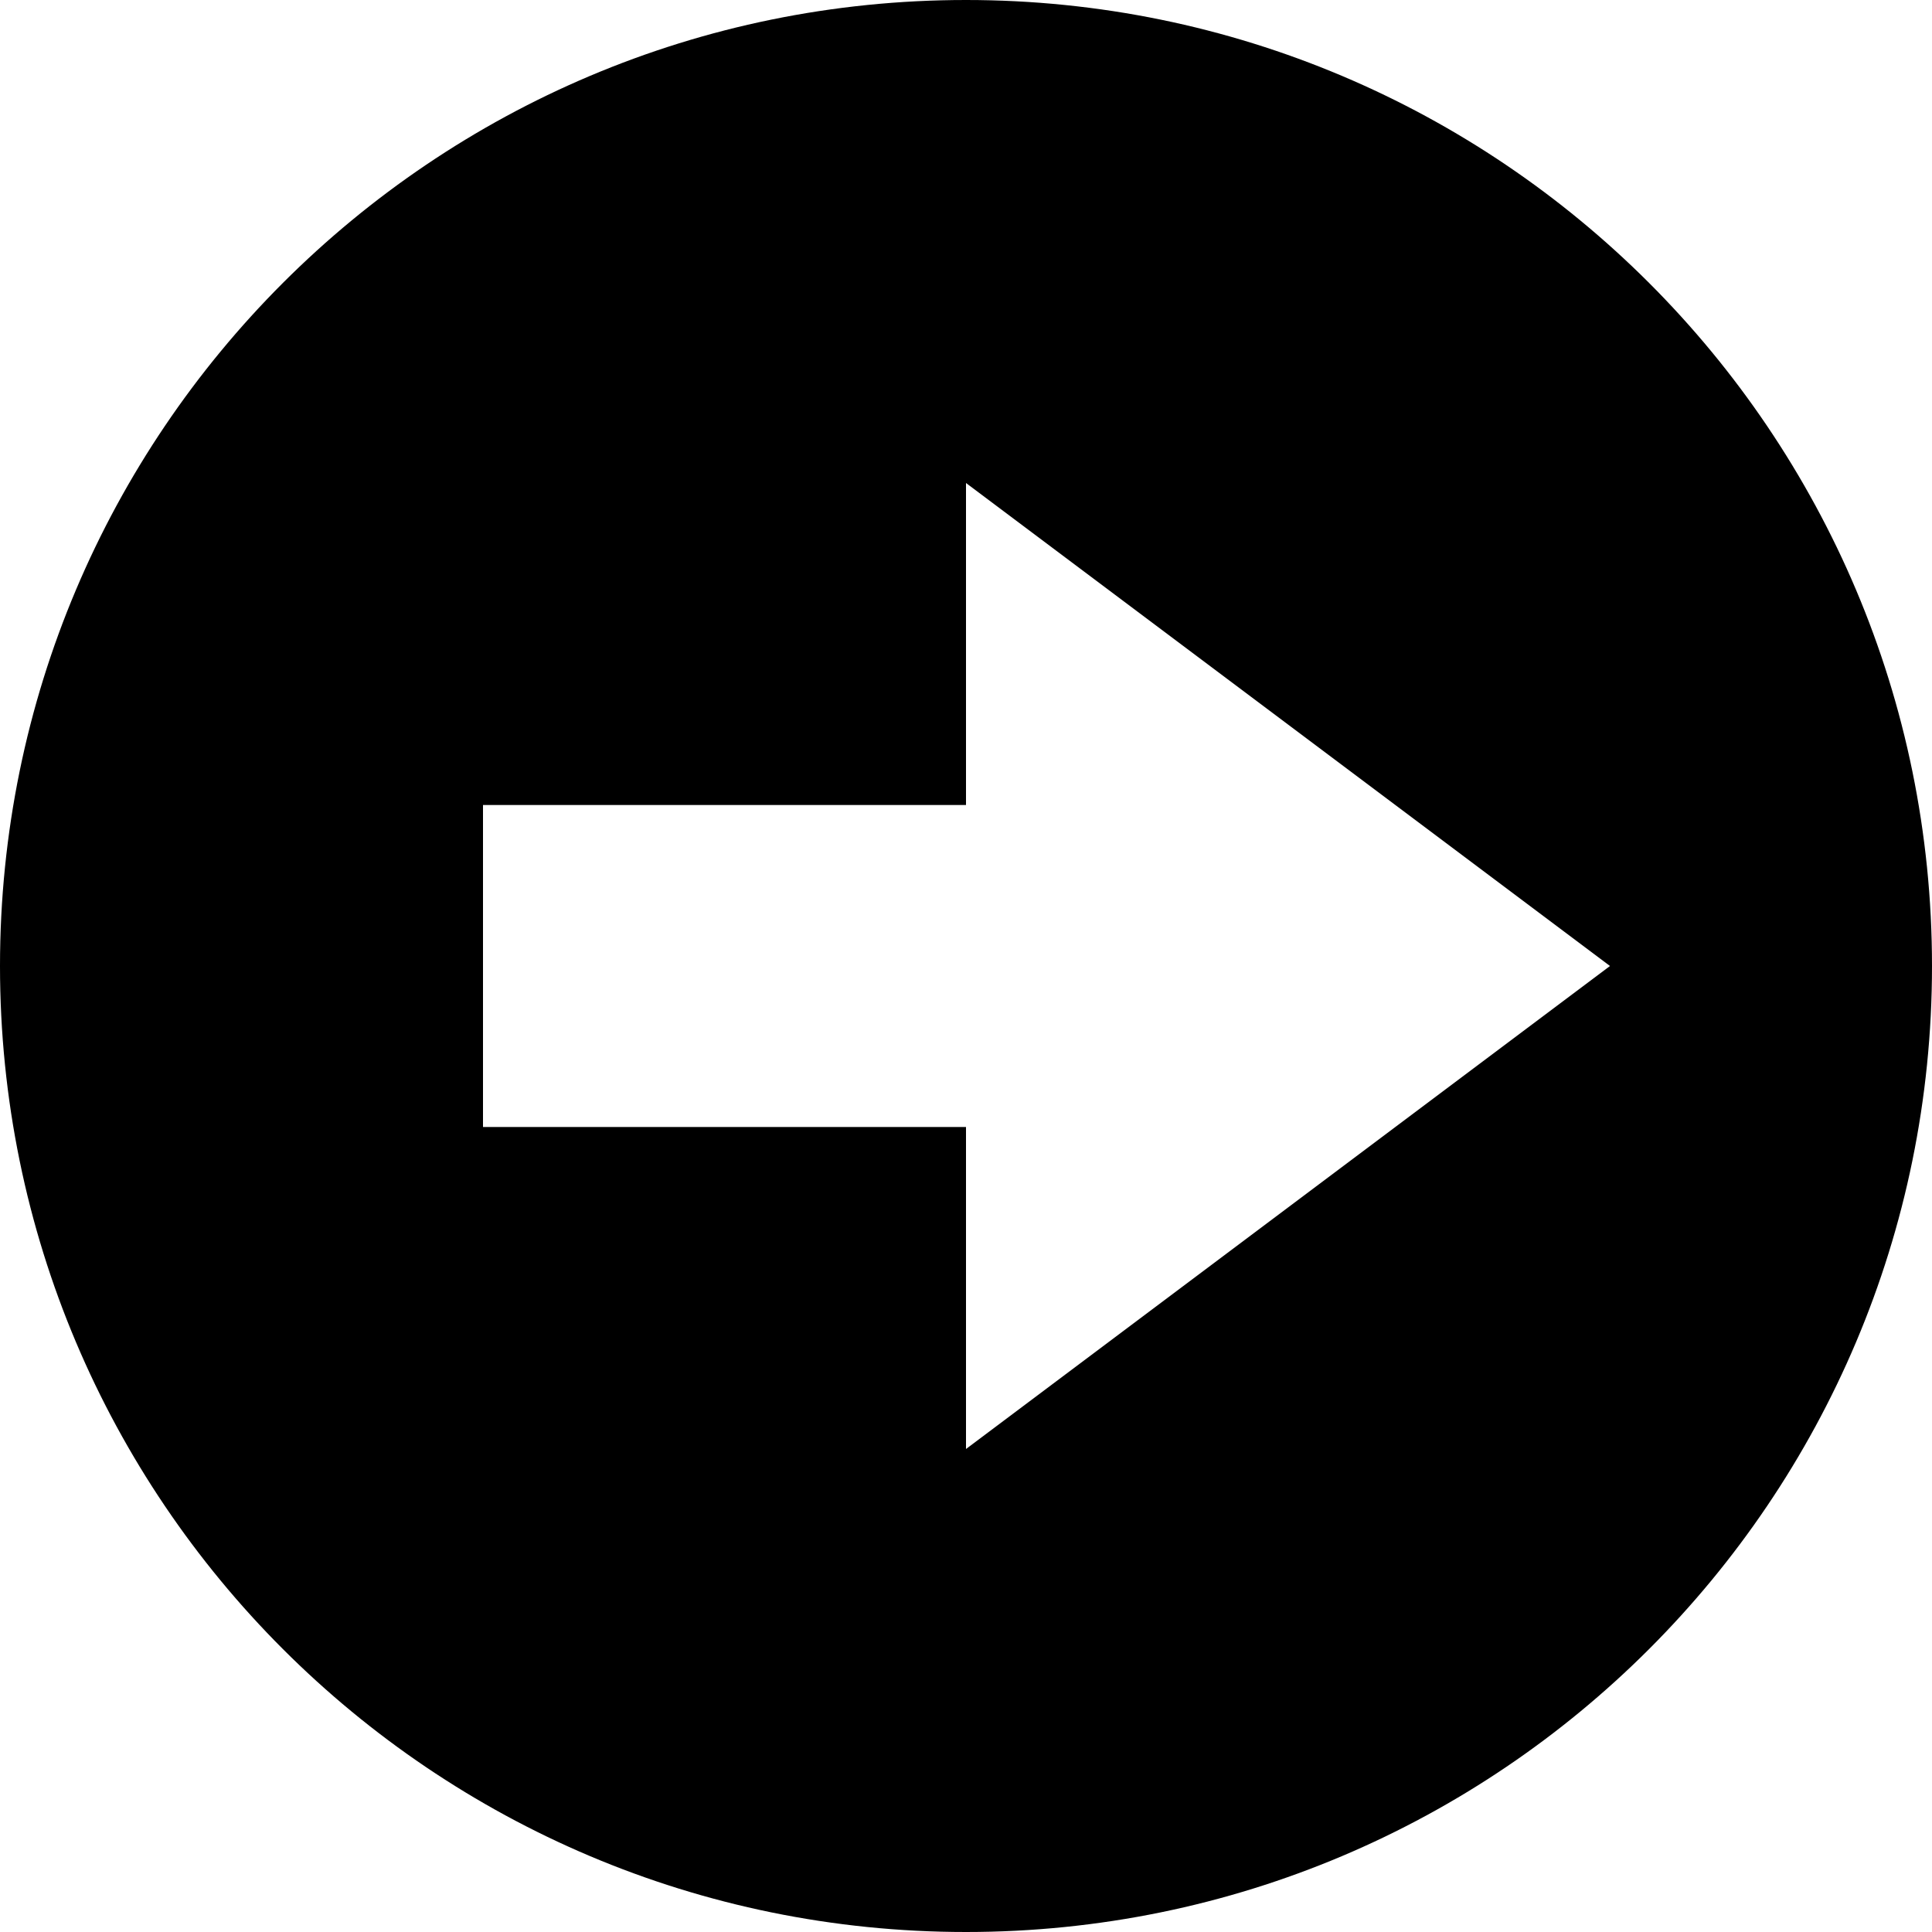 <svg xmlns="http://www.w3.org/2000/svg" xmlns:xlink="http://www.w3.org/1999/xlink" preserveAspectRatio="xMidYMid" width="12" height="12" viewBox="0 0 12 12">
  <path d="M6.000,12.000 C2.686,12.000 -0.000,9.314 -0.000,6.000 C-0.000,2.686 2.686,-0.000 6.000,-0.000 C9.314,-0.000 12.000,2.686 12.000,6.000 C12.000,9.314 9.314,12.000 6.000,12.000 ZM6.000,3.000 C6.000,3.000 6.000,5.000 6.000,5.000 C6.000,5.000 3.000,5.000 3.000,5.000 C3.000,5.000 3.000,7.000 3.000,7.000 C3.000,7.000 6.000,7.000 6.000,7.000 C6.000,7.000 6.000,9.000 6.000,9.000 C6.000,9.000 10.000,6.000 10.000,6.000 C10.000,6.000 6.000,3.000 6.000,3.000 Z" fill-rule="evenodd"/>
</svg>
